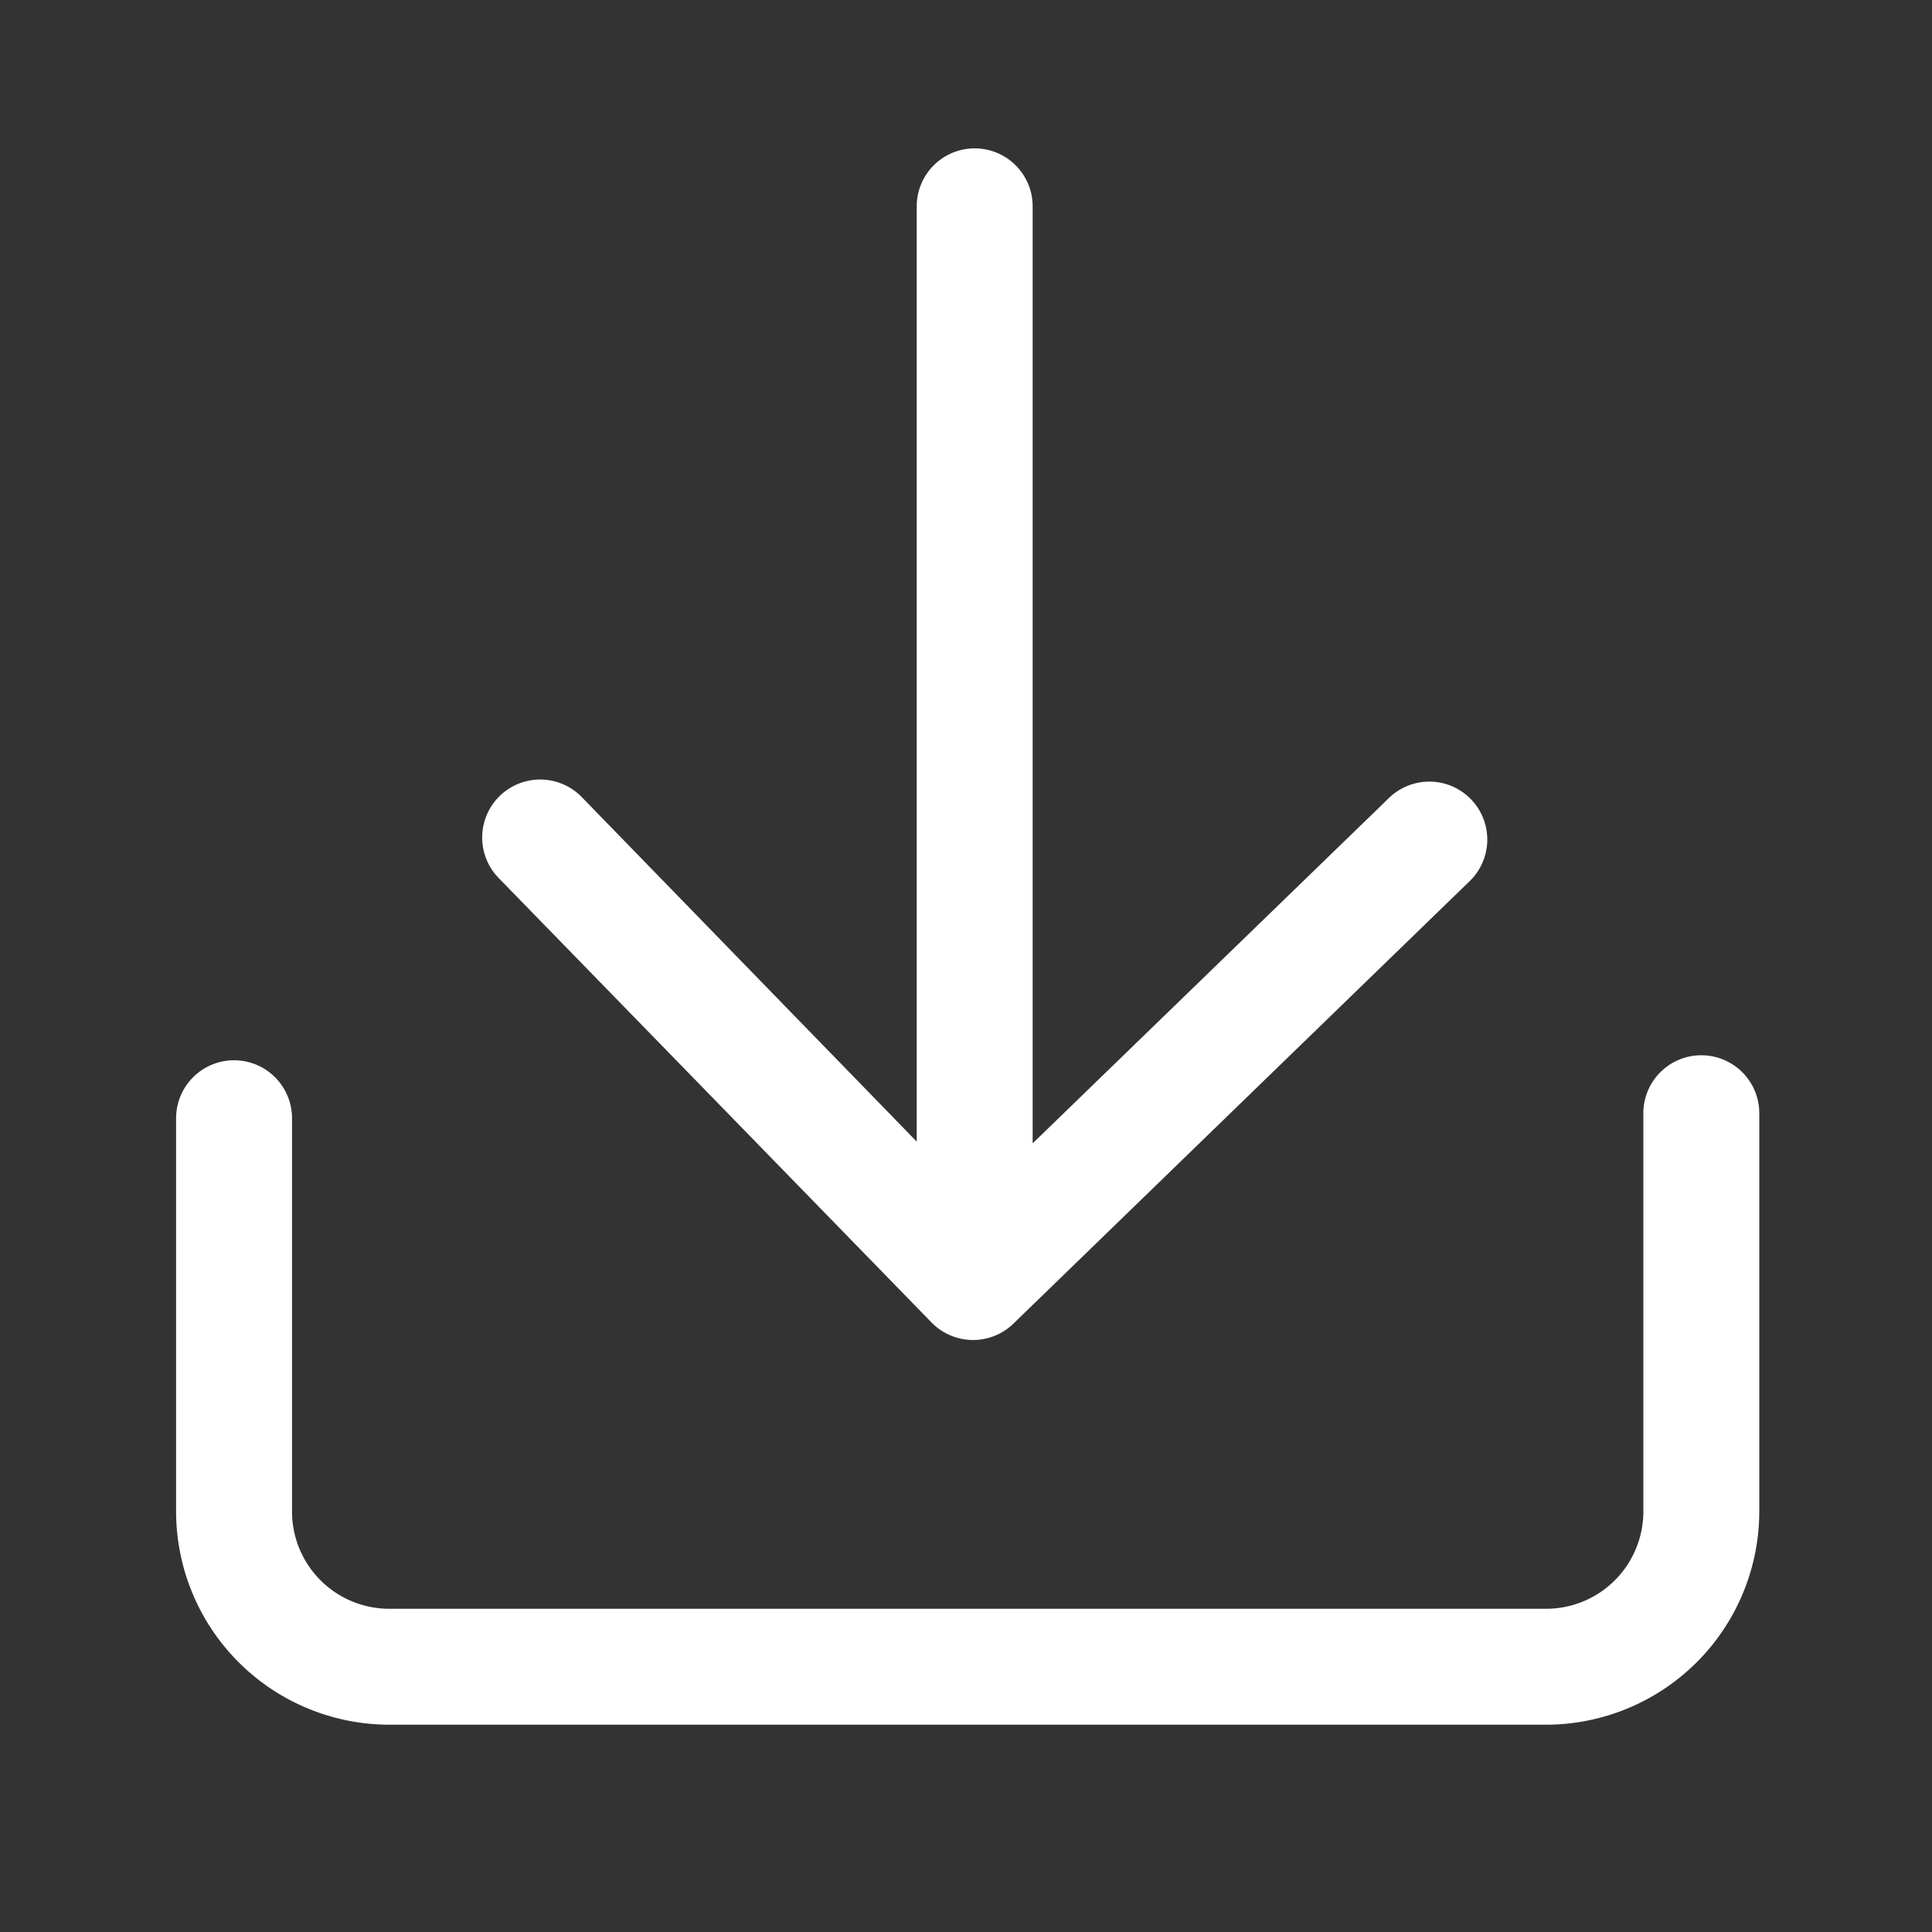 <?xml version="1.0" standalone="no"?><!DOCTYPE svg PUBLIC "-//W3C//DTD SVG 1.1//EN" "http://www.w3.org/Graphics/SVG/1.1/DTD/svg11.dtd"><svg t="1737971170323" class="icon" viewBox="0 0 1024 1024" version="1.1" xmlns="http://www.w3.org/2000/svg" p-id="7628" width="28" height="28" xmlns:xlink="http://www.w3.org/1999/xlink"><rect x="0" y="0" width="1024" height="1024" fill="#333333" stroke="none"/><path d="M901.734 559.309a30.72 30.72 0 0 0-30.72 30.72v211.149a51.558 51.558 0 0 1-51.507 51.507H206.285a51.558 51.558 0 0 1-51.507-51.507v-208.486a30.72 30.72 0 0 0-61.44 0v208.486a113.101 113.101 0 0 0 112.947 112.947h613.222a113.101 113.101 0 0 0 112.947-112.947v-211.149a30.72 30.72 0 0 0-30.72-30.72z" fill="#ffffff" p-id="7629"></path><path d="M493.722 700.928a30.72 30.72 0 0 0 43.418 0.614L778.24 467.712a30.72 30.72 0 1 0-42.752-44.083l-188.16 182.374v-496.64a30.72 30.72 0 0 0-61.44 0v495.718L308.326 422.451a30.72 30.72 0 0 0-44.032 42.906z" fill="#ffffff" p-id="7630"></path></svg>